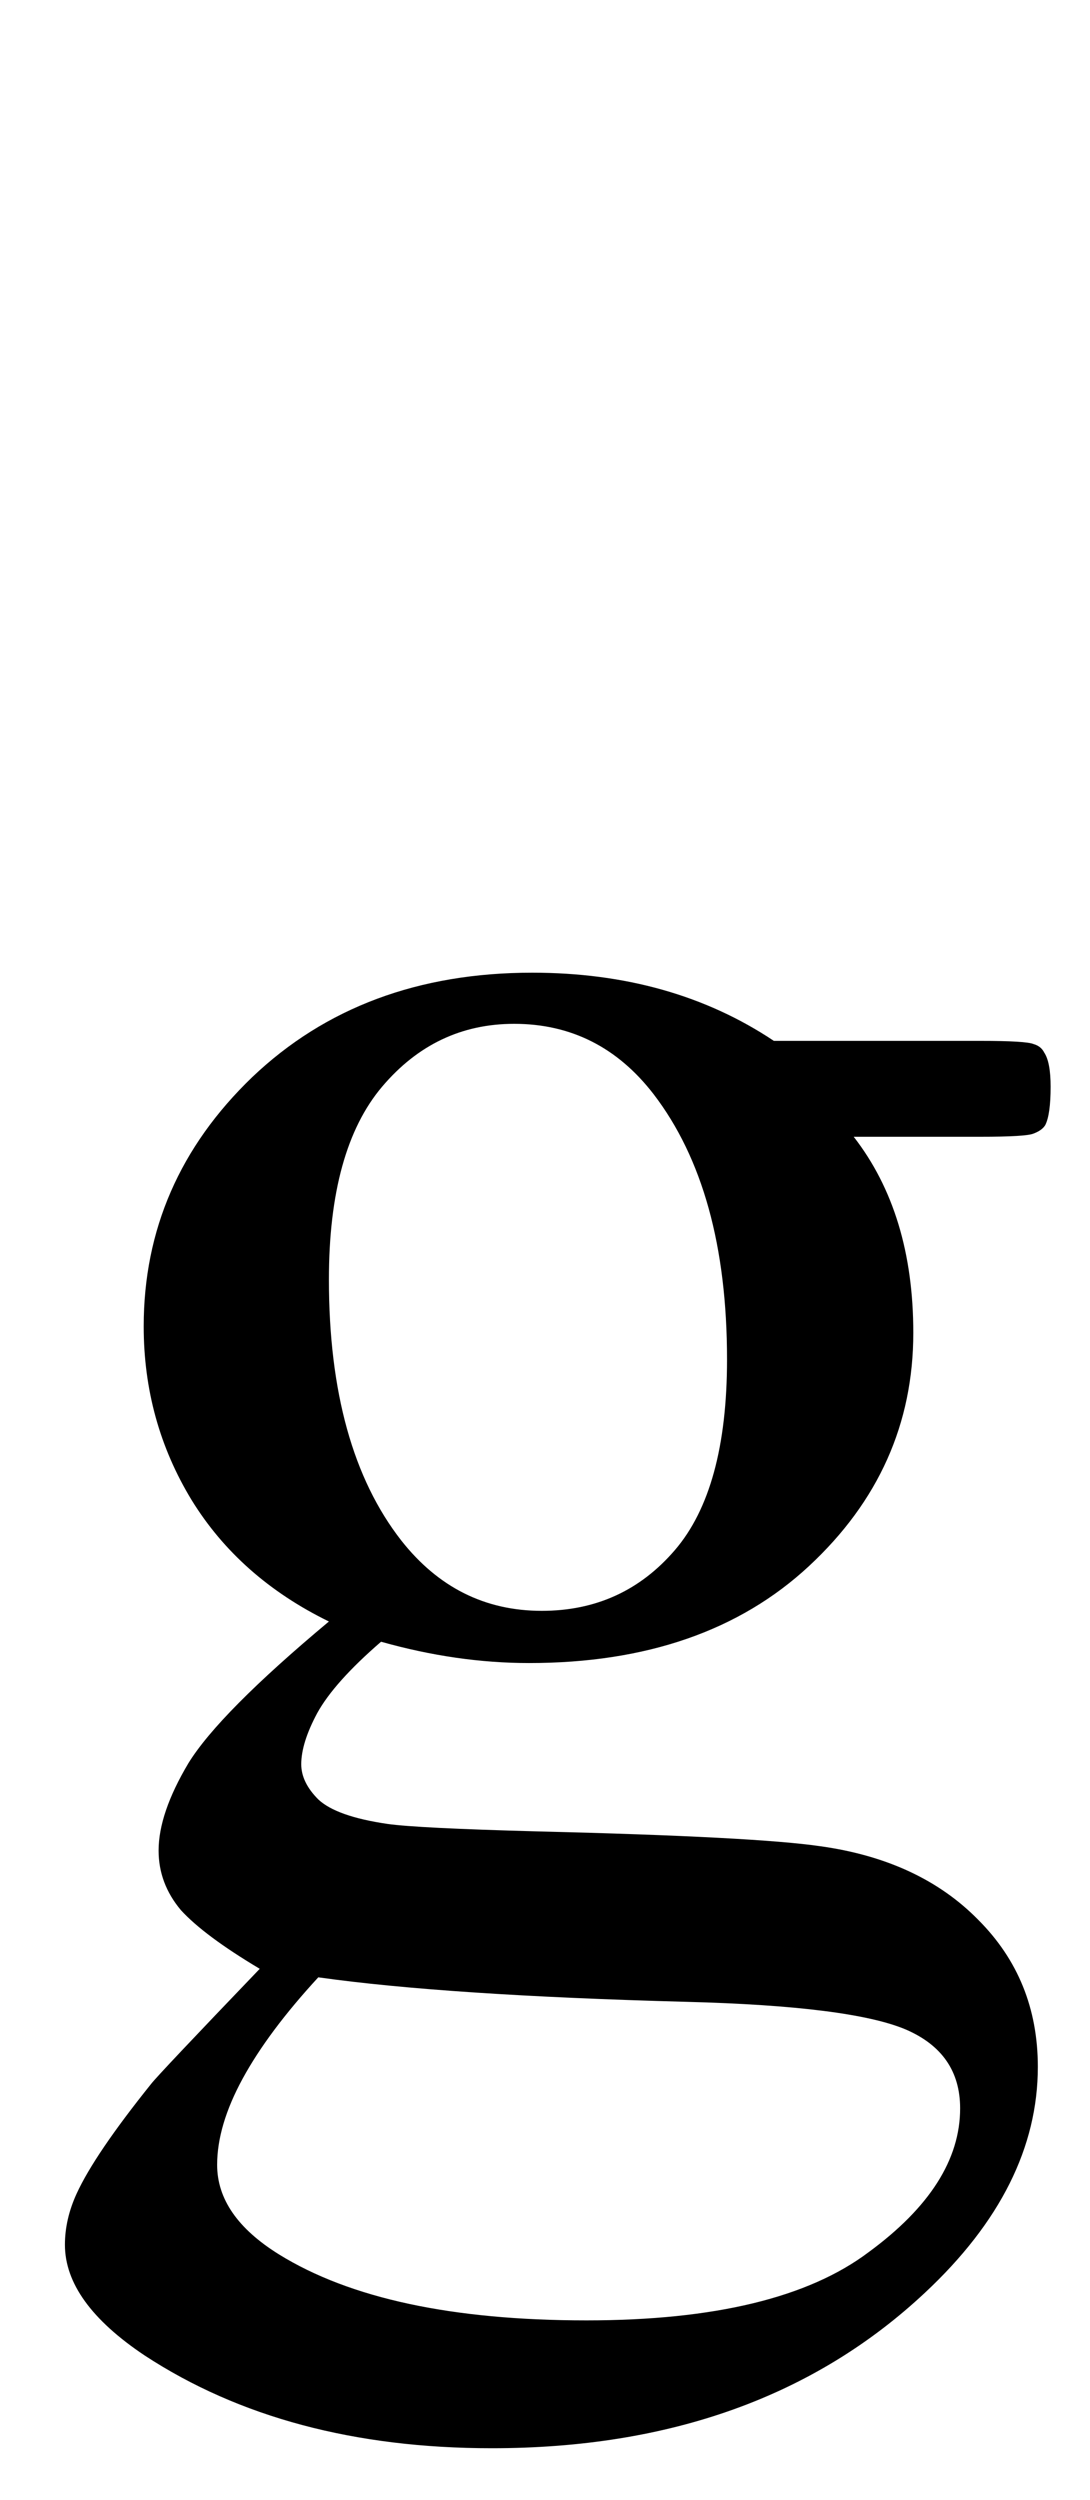 <svg width="48" height="110" viewBox="0 0 48 110" fill="none" xmlns="http://www.w3.org/2000/svg">
<path d="M14.484 71.344C11.859 70.062 9.844 68.281 8.438 66C7.031 63.688 6.328 61.141 6.328 58.359C6.328 54.109 7.922 50.453 11.109 47.391C14.328 44.328 18.438 42.797 23.438 42.797C27.531 42.797 31.078 43.797 34.078 45.797H43.172C44.516 45.797 45.297 45.844 45.516 45.938C45.734 46 45.891 46.125 45.984 46.312C46.172 46.594 46.266 47.094 46.266 47.812C46.266 48.625 46.188 49.188 46.031 49.5C45.938 49.656 45.766 49.781 45.516 49.875C45.297 49.969 44.516 50.016 43.172 50.016H37.594C39.344 52.266 40.219 55.141 40.219 58.641C40.219 62.641 38.688 66.062 35.625 68.906C32.562 71.75 28.453 73.172 23.297 73.172C21.172 73.172 19 72.859 16.781 72.234C15.406 73.422 14.469 74.469 13.969 75.375C13.5 76.25 13.266 77 13.266 77.625C13.266 78.156 13.516 78.672 14.016 79.172C14.547 79.672 15.562 80.031 17.062 80.25C17.938 80.375 20.125 80.484 23.625 80.578C30.062 80.734 34.234 80.953 36.141 81.234C39.047 81.641 41.359 82.719 43.078 84.469C44.828 86.219 45.703 88.375 45.703 90.938C45.703 94.469 44.047 97.781 40.734 100.875C35.859 105.438 29.5 107.719 21.656 107.719C15.625 107.719 10.531 106.359 6.375 103.641C4.031 102.078 2.859 100.453 2.859 98.766C2.859 98.016 3.031 97.266 3.375 96.516C3.906 95.359 5 93.75 6.656 91.688C6.875 91.406 8.469 89.719 11.438 86.625C9.812 85.656 8.656 84.797 7.969 84.047C7.312 83.266 6.984 82.391 6.984 81.422C6.984 80.328 7.422 79.047 8.297 77.578C9.203 76.109 11.266 74.031 14.484 71.344ZM22.641 45.047C20.328 45.047 18.391 45.969 16.828 47.812C15.266 49.656 14.484 52.484 14.484 56.297C14.484 61.234 15.547 65.062 17.672 67.781C19.297 69.844 21.359 70.875 23.859 70.875C26.234 70.875 28.188 69.984 29.719 68.203C31.25 66.422 32.016 63.625 32.016 59.812C32.016 54.844 30.938 50.953 28.781 48.141C27.188 46.078 25.141 45.047 22.641 45.047ZM14.016 87C12.547 88.594 11.438 90.078 10.688 91.453C9.938 92.828 9.562 94.094 9.562 95.25C9.562 96.75 10.469 98.062 12.281 99.188C15.406 101.125 19.922 102.094 25.828 102.094C31.453 102.094 35.594 101.094 38.25 99.094C40.938 97.125 42.281 95.016 42.281 92.766C42.281 91.141 41.484 89.984 39.891 89.297C38.266 88.609 35.047 88.203 30.234 88.078C23.203 87.891 17.797 87.531 14.016 87Z" fill="black"/>
</svg>
